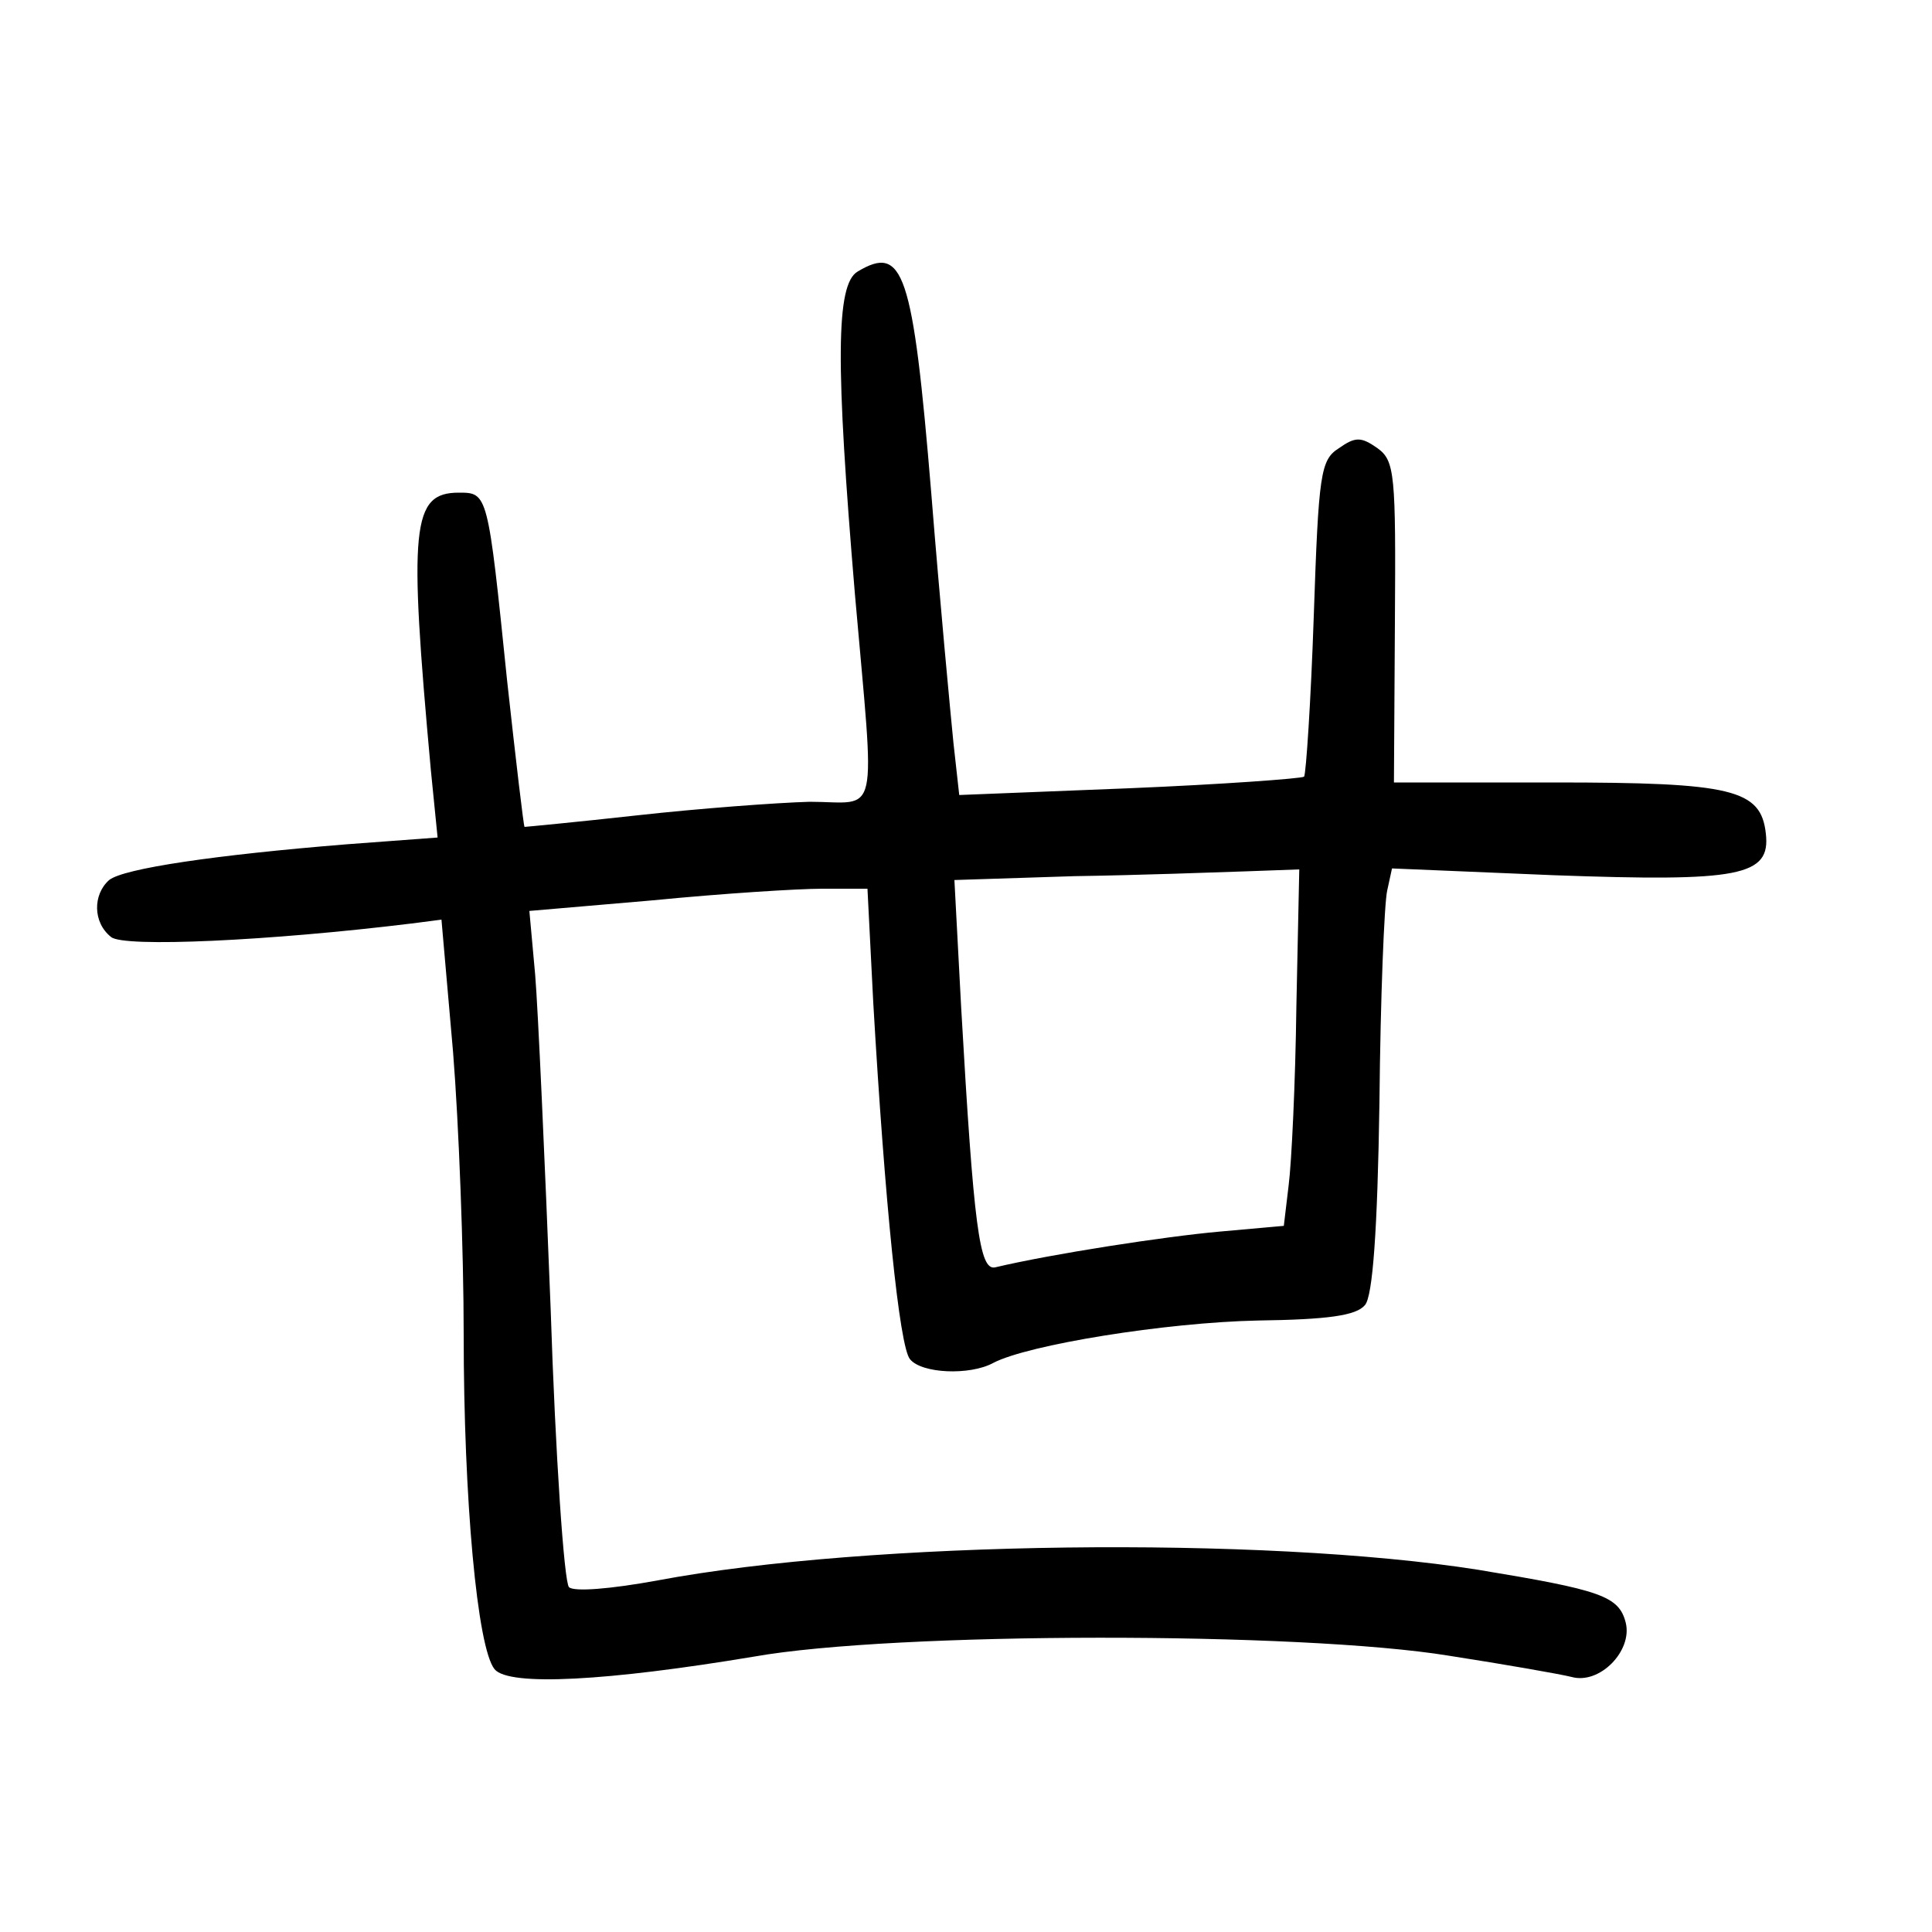 <?xml version="1.0"?>
<svg xmlns="http://www.w3.org/2000/svg" height="200pt" preserveAspectRatio="xMidYMid meet" viewBox="0 0 200 200" width="200pt">
  <g transform="matrix(.1 0 0 -.1 0 200)">
    <path d="m888 1719c-23-13-23-96-3-334 21-240 26-215-47-215-35-1-115-7-178-14s-116-12-117-12c-1 1-9 69-18 151-20 195-20 195-50 195-49 0-52-35-29-287l7-70-94-7c-136-11-231-25-246-37-17-15-17-44 2-59 13-11 164-4 311 14l31 4 12-137c6-75 11-207 11-292 0-171 14-325 32-347 15-18 118-12 268 13 146 26 567 26 720 1 58-9 115-19 127-22 29-8 63 27 56 56-7 28-26 34-153 55-222 35-631 30-849-11-49-9-87-12-92-7s-14 135-19 289c-6 153-13 309-16 345l-6 66 128 11c71 7 150 12 175 12h47l6-118c12-207 27-356 38-369 12-15 62-17 86-4 36 19 179 42 274 44 72 1 102 5 111 16 8 9 13 77 15 210 1 108 5 206 8 219l5 23 167-7c193-7 225-1 220 43-5 46-35 53-219 53h-166l1 166c1 153 0 167-18 180-17 12-23 12-40 0-19-12-21-26-26-174-3-88-8-163-10-166-3-2-85-8-181-12l-176-7-6 54c-3 30-14 146-23 259-19 230-29 257-76 229zm454-761c-1-79-5-162-8-185l-5-42-67-6c-56-5-173-23-232-37-16-3-22 41-35 269l-7 132 124 4c67 1 148 4 178 5l55 2z"/>
  </g>
</svg>
